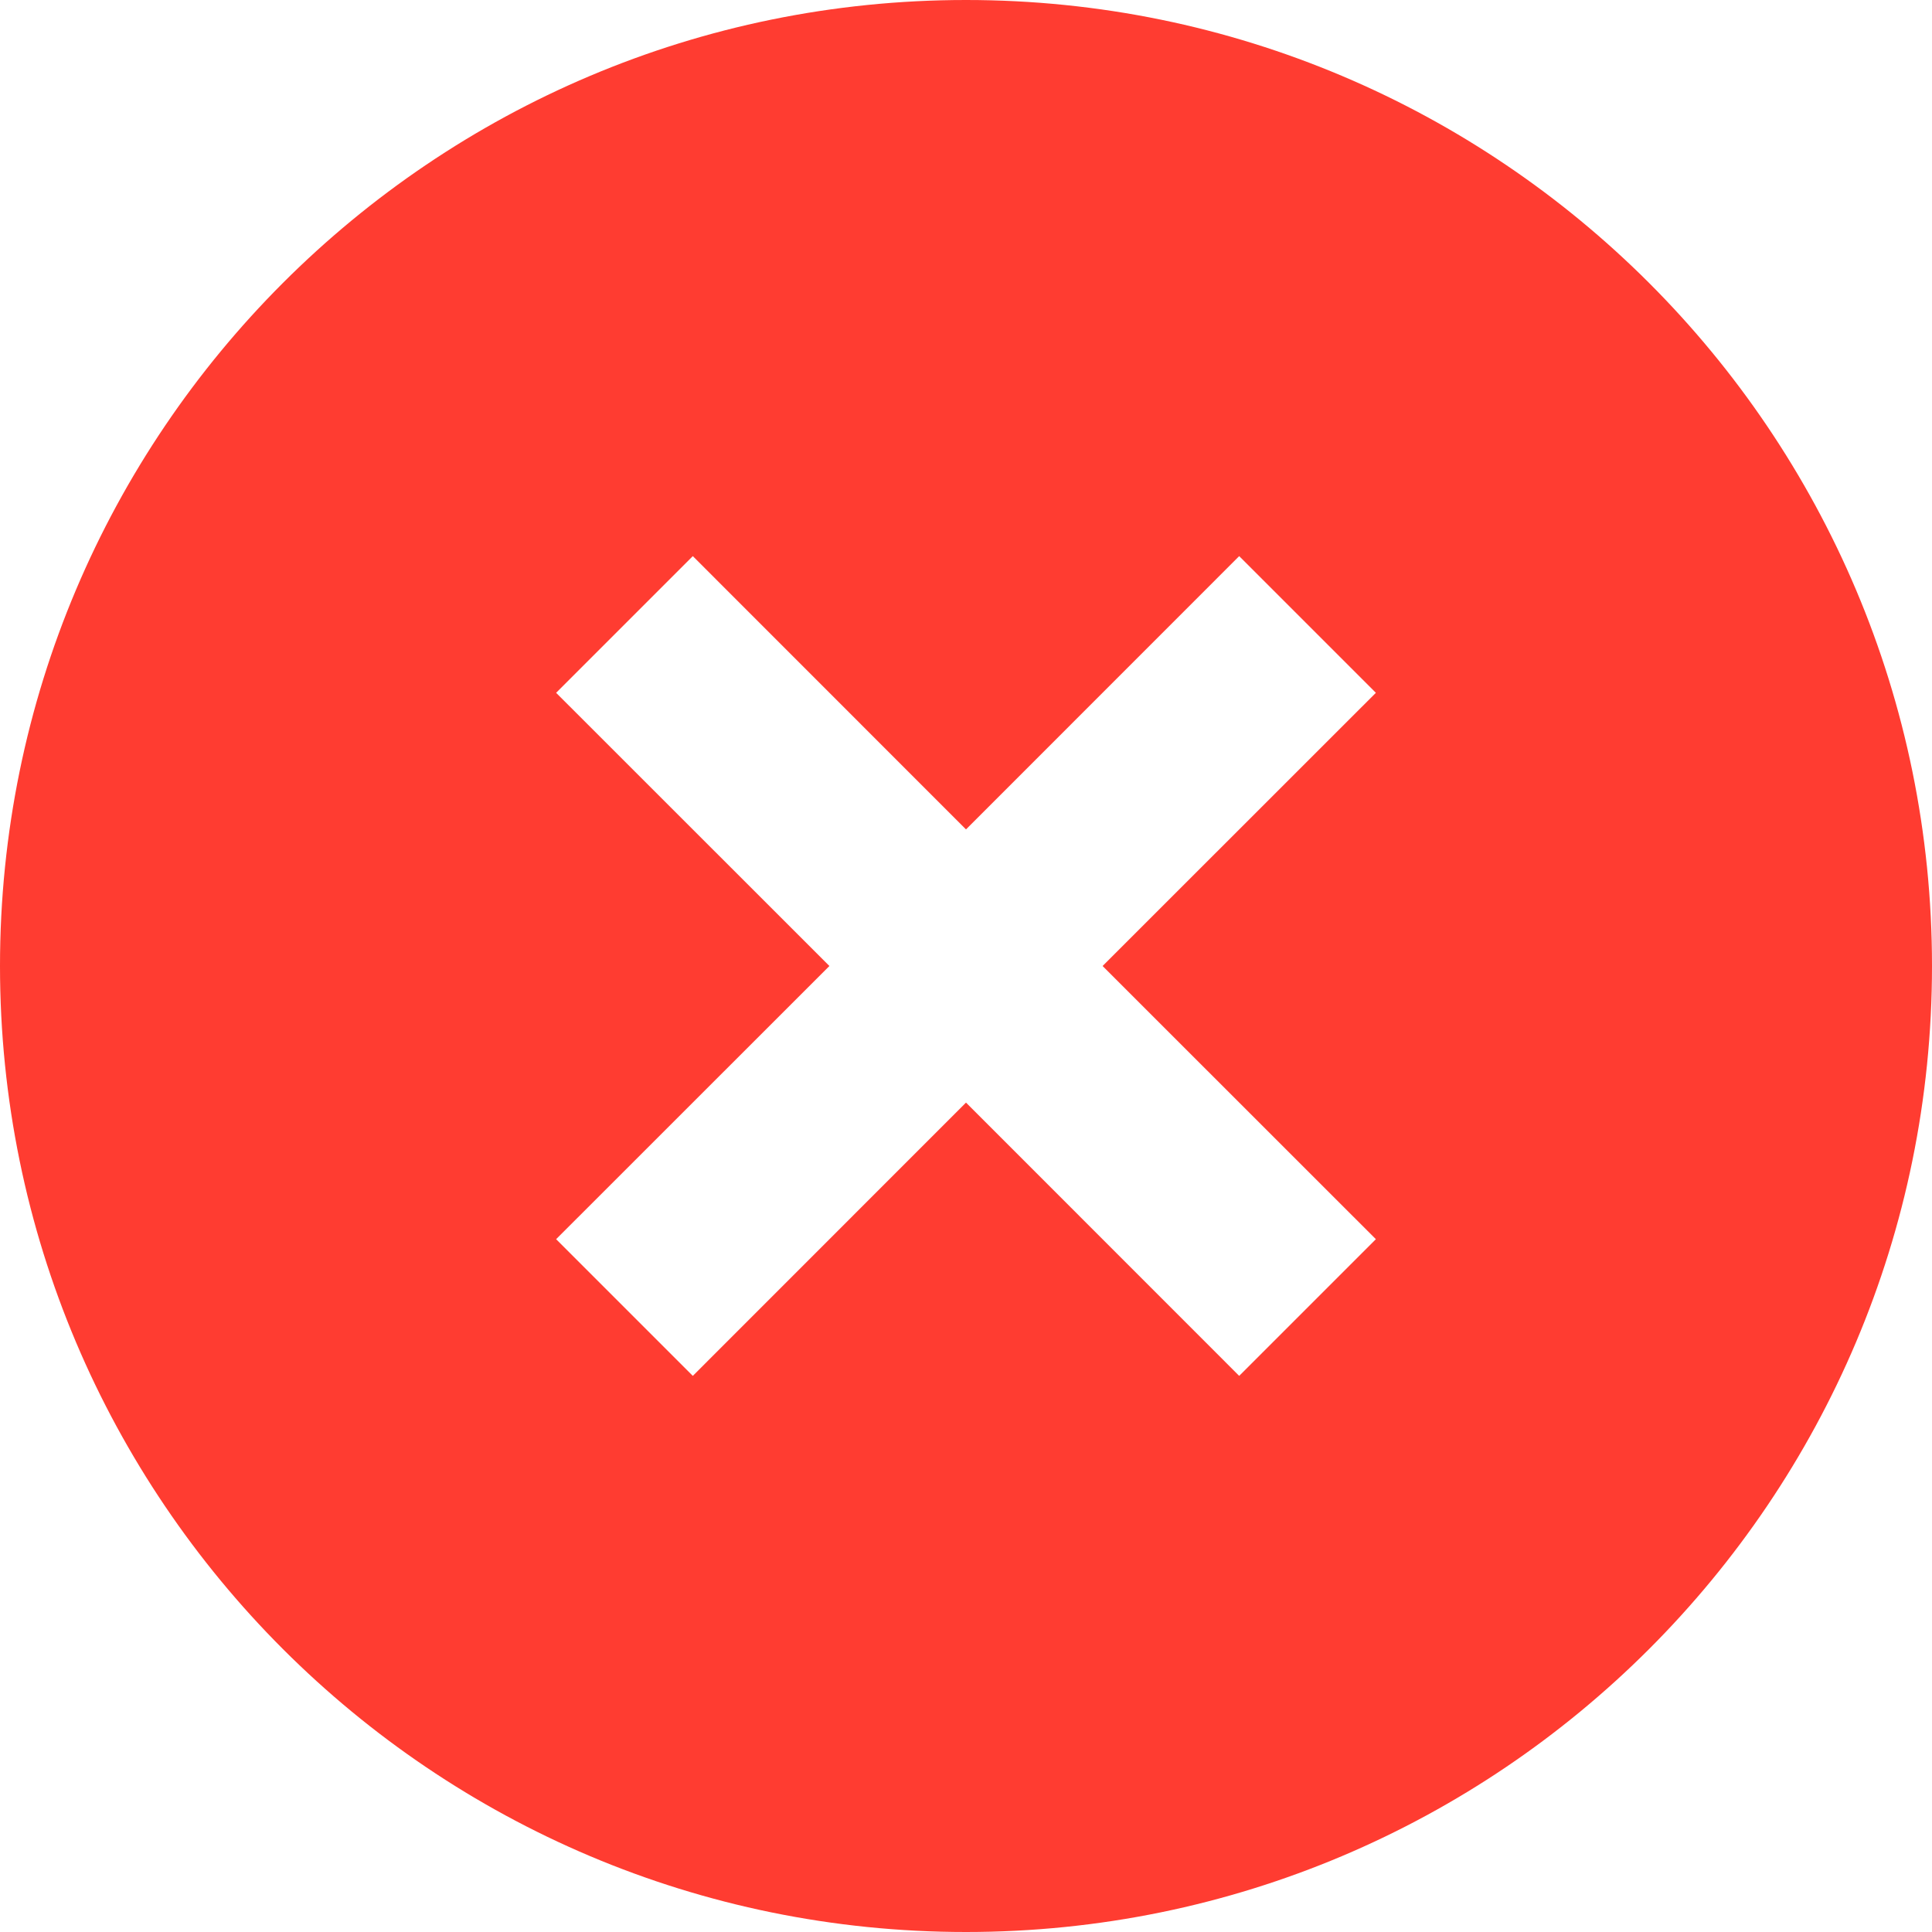 <svg width="20" height="20" viewBox="0 0 20 20" fill="none" xmlns="http://www.w3.org/2000/svg">
<path d="M10 20C4.477 20 0 15.523 0 10C0 4.477 4.477 0 10 0C15.523 0 20 4.477 20 10C20 15.523 15.523 20 10 20ZM10 8.586L7.172 5.757L5.757 7.172L8.586 10L5.757 12.828L7.172 14.243L10 11.414L12.828 14.243L14.243 12.828L11.414 10L14.243 7.172L12.828 5.757L10 8.586Z" fill="#FF3C31"/>
</svg>
